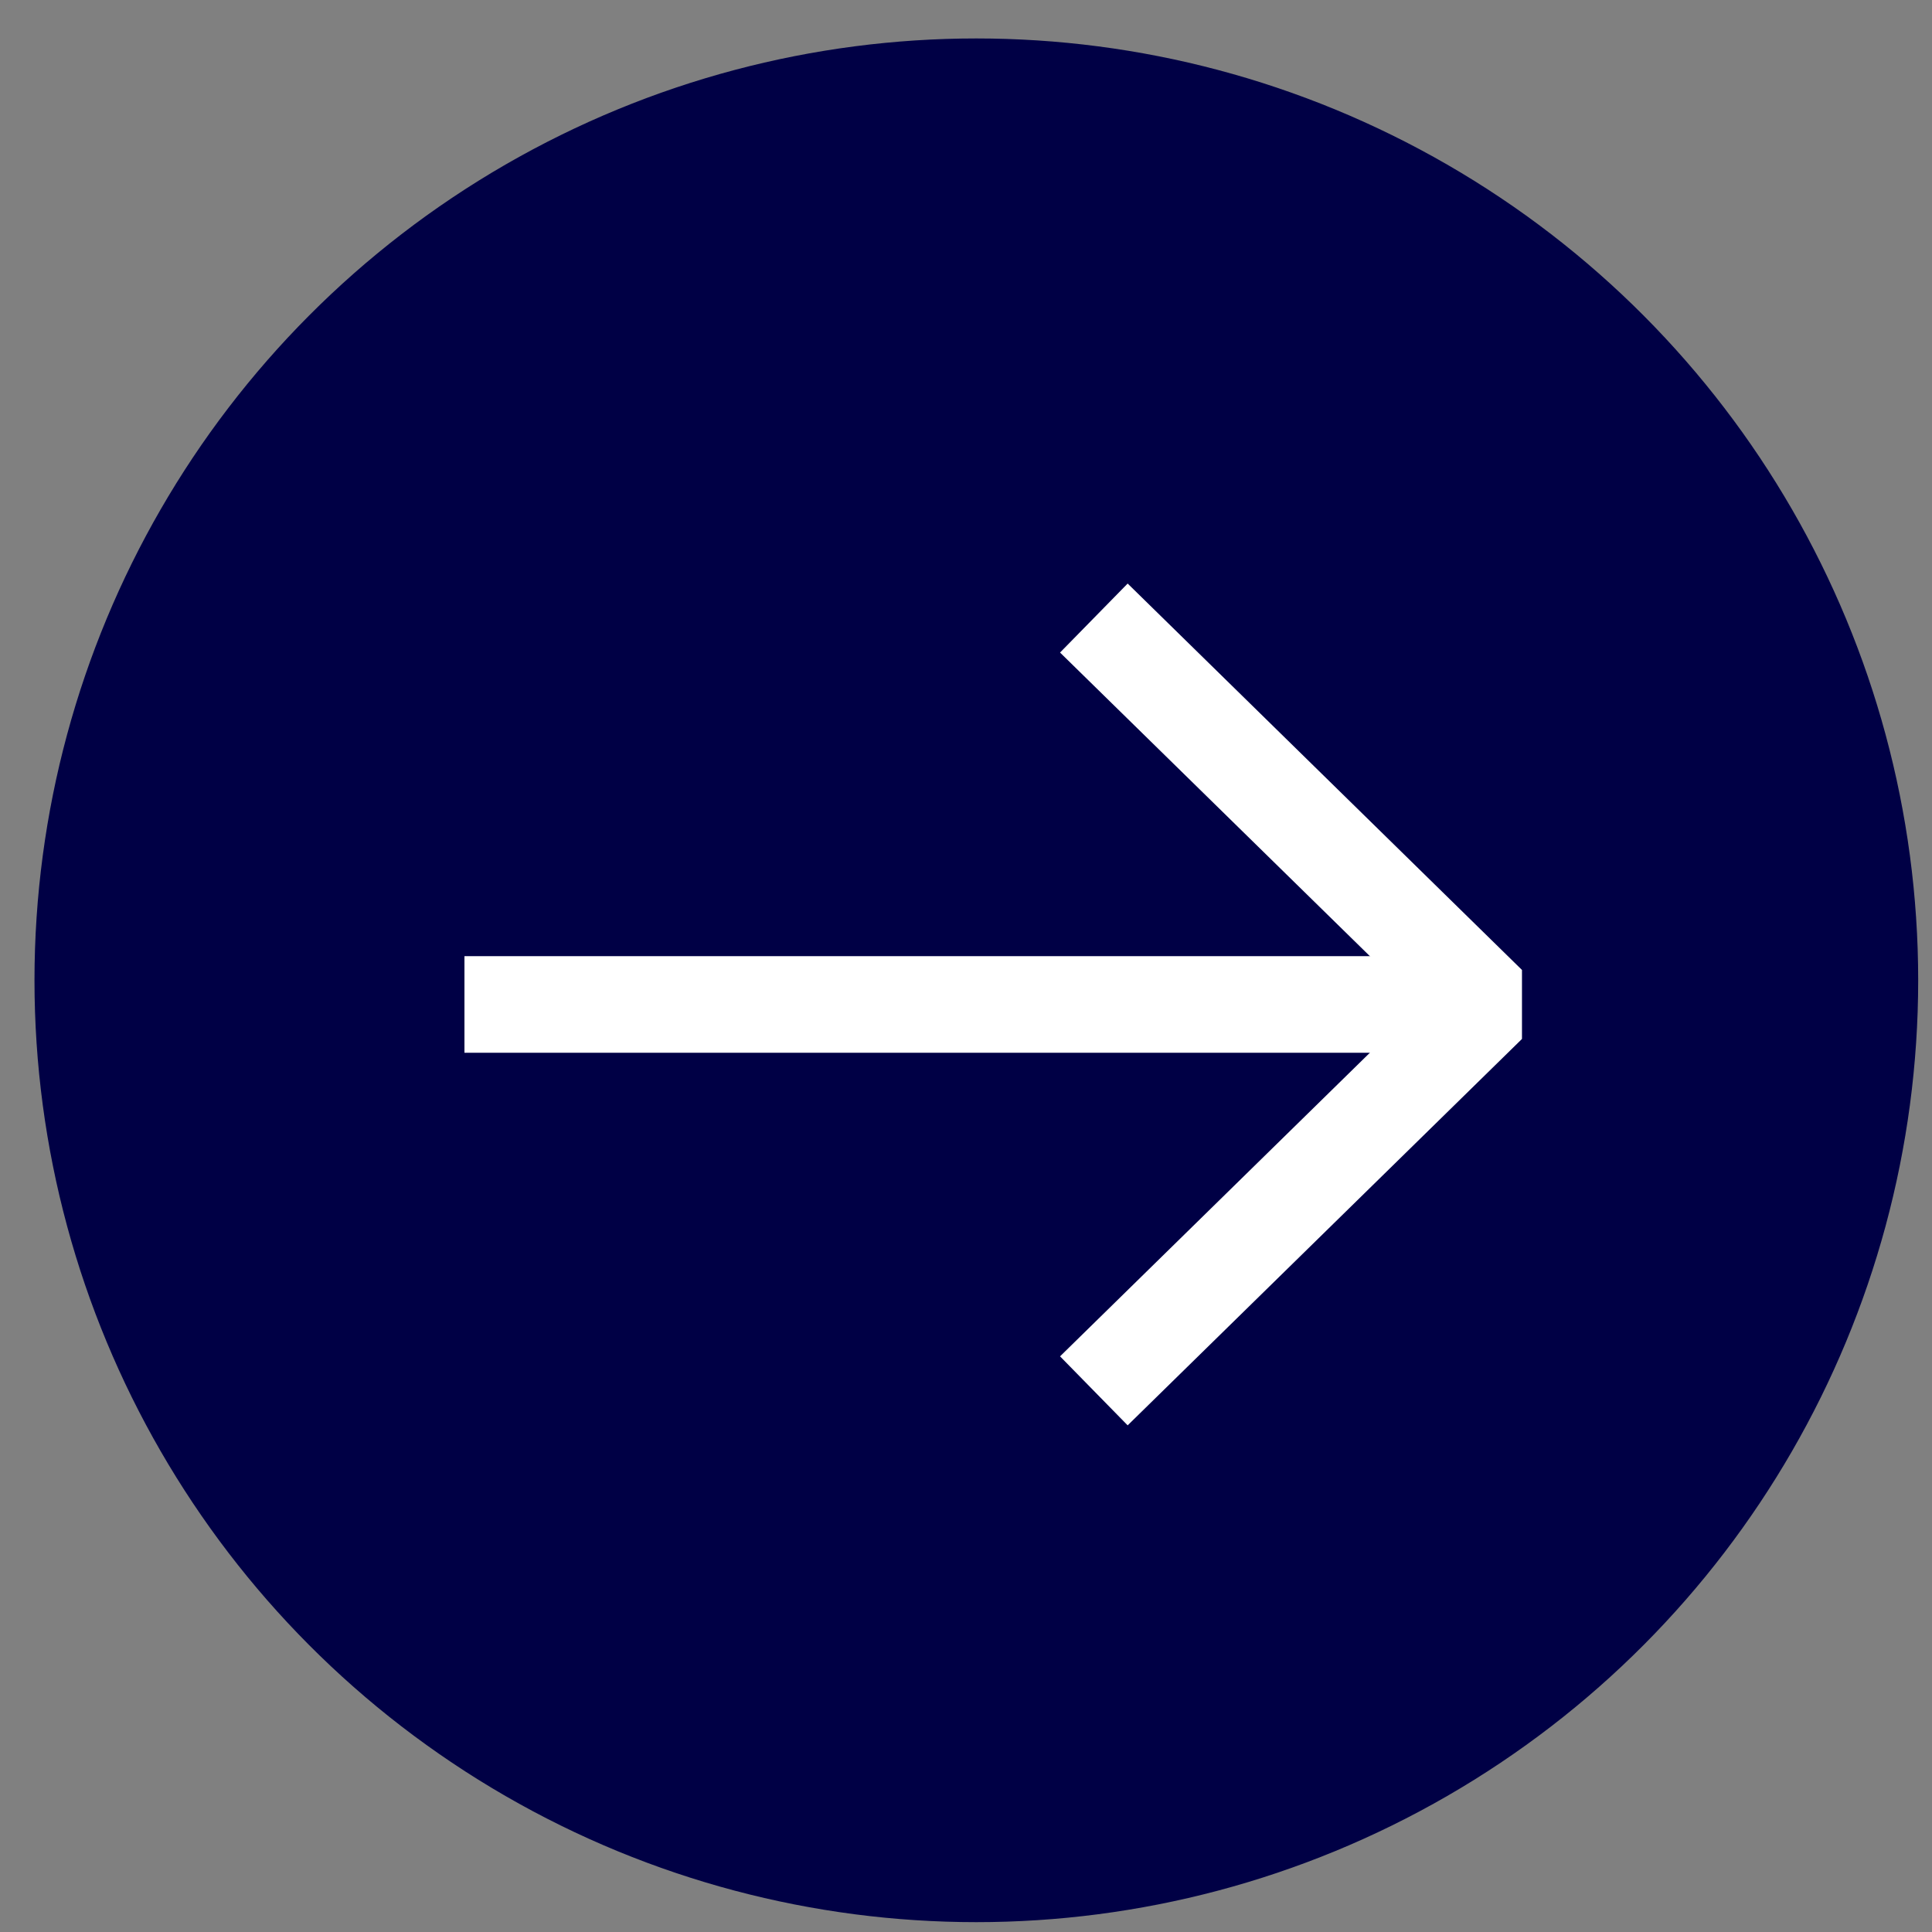 <svg width="40" height="40" viewBox="0 0 40 40" fill="none" xmlns="http://www.w3.org/2000/svg">
<rect x="0" y="0" width="40" height="40" fill="#808080" stroke="none"/>
<circle cx="20.214" cy="20.296" r="19" fill="#000045" stroke="#000045"/>
<path d="M22.647 12.796L30.811 20.796L22.647 28.796" stroke="white" stroke-width="2" stroke-linejoin="bevel"/>
<path d="M30.616 20.796L9.616 20.796" stroke="white" stroke-width="2" stroke-linejoin="bevel"/>
</svg>
